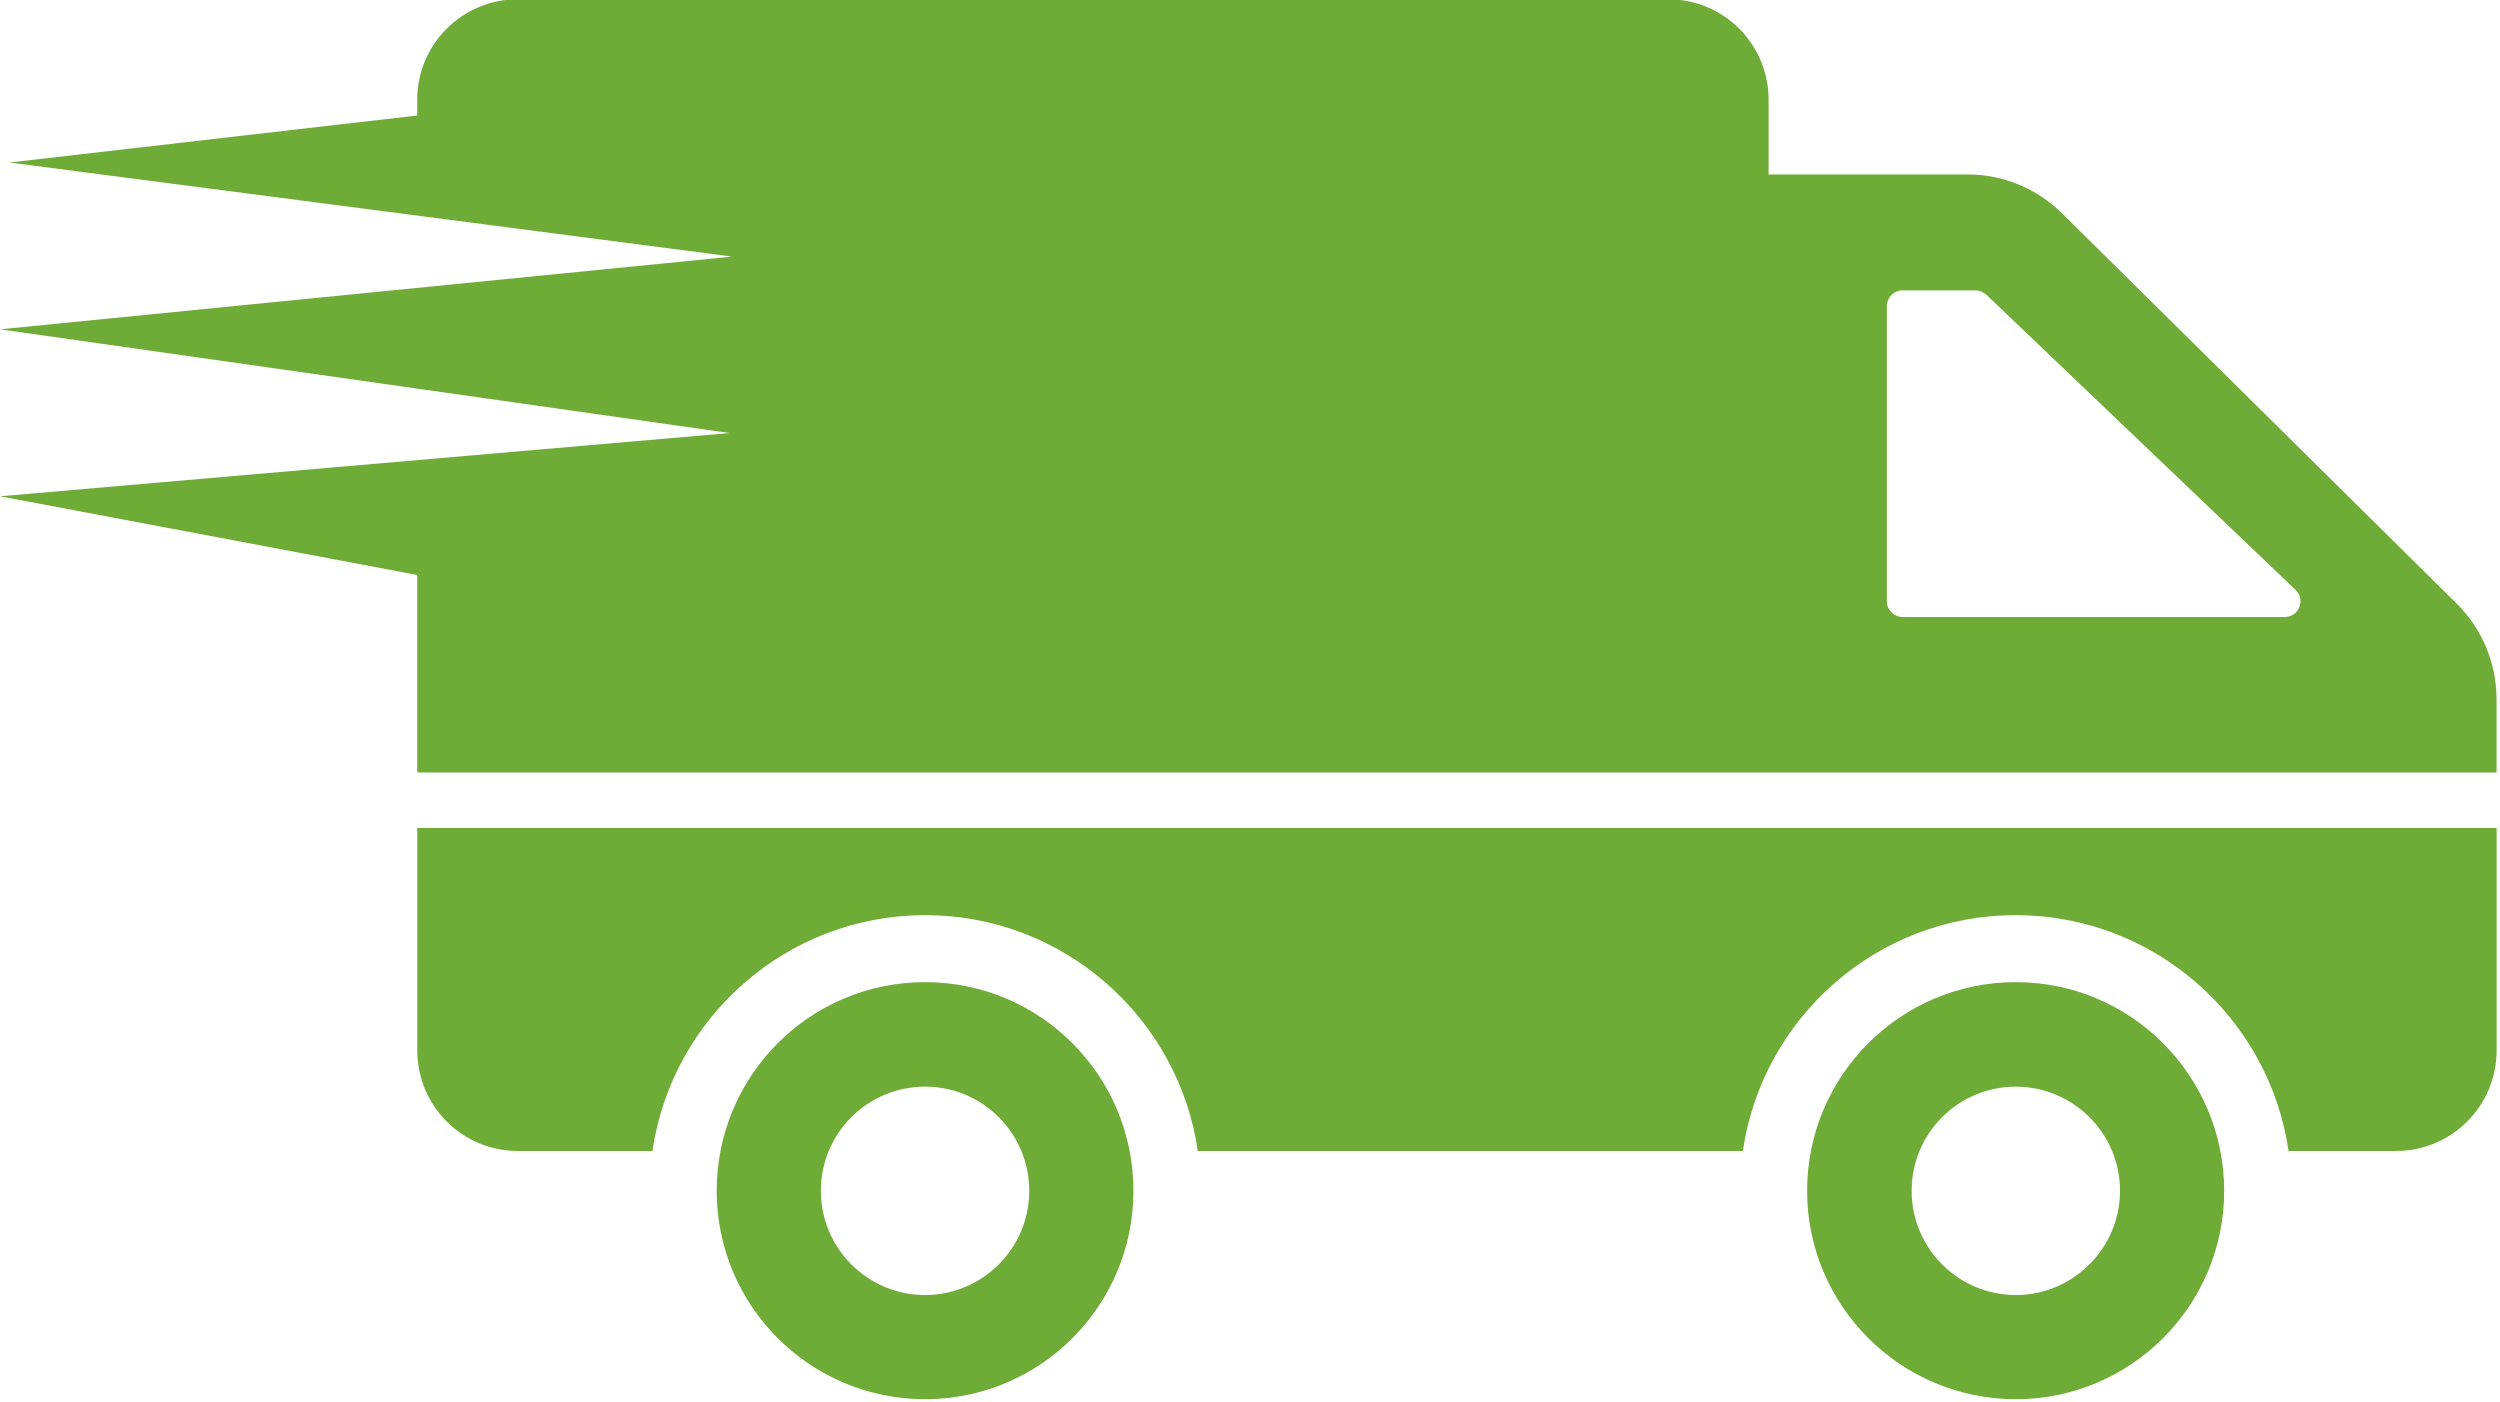 <?xml version="1.0" encoding="UTF-8" standalone="no"?>
<!-- Generator: Adobe Illustrator 16.0.0, SVG Export Plug-In . SVG Version: 6.00 Build 0)  -->

<svg
   xmlns:dc="http://purl.org/dc/elements/1.1/"
   xmlns:cc="http://creativecommons.org/ns#"
   xmlns:rdf="http://www.w3.org/1999/02/22-rdf-syntax-ns#"
   xmlns:svg="http://www.w3.org/2000/svg"
   xmlns="http://www.w3.org/2000/svg"
   xmlns:sodipodi="http://sodipodi.sourceforge.net/DTD/sodipodi-0.dtd"
   xmlns:inkscape="http://www.inkscape.org/namespaces/inkscape"
   version="1.1"
   id="Capa_1"
   x="0px"
   y="0px"
   width="178.334"
   height="100"
   viewBox="0 0 178.334 100"
   xml:space="preserve"
   sodipodi:docname="logistics-delivery-truck-in-movement.svg"
   inkscape:version="0.92.2 (5c3e80d, 2017-08-06)"><defs
     id="defs41" /><sodipodi:namedview
     pagecolor="#ffffff"
     bordercolor="#666666"
     borderopacity="1"
     objecttolerance="10"
     gridtolerance="10"
     guidetolerance="10"
     inkscape:pageopacity="0"
     inkscape:pageshadow="2"
     inkscape:window-width="1366"
     inkscape:window-height="705"
     id="namedview39"
     showgrid="false"
     inkscape:zoom="0.38562092"
     inkscape:cx="306"
     inkscape:cy="171.58801"
     inkscape:window-x="-8"
     inkscape:window-y="-8"
     inkscape:window-maximized="1"
     inkscape:current-layer="Capa_1"
     fit-margin-top="0"
     fit-margin-left="0"
     fit-margin-right="0"
     fit-margin-bottom="0" /><g
     id="g6"
     transform="matrix(0.291,0,0,0.291,0,-39.167)"
     style="fill:#6fac37;fill-opacity:1;stroke-width:3.432"><g
       id="g4"
       style="fill:#6fac37;fill-opacity:1;stroke-width:3.432"><path
         d="m 226.764,375.35 c -28.249,0 -51.078,22.91 -51.078,51.16 0,28.166 22.829,51.078 51.078,51.078 28.249,0 51.078,-22.912 51.078,-51.078 -10e-4,-28.25 -22.829,-51.16 -51.078,-51.16 z m 0,76.699 c -14.125,0 -25.54,-11.498 -25.54,-25.541 0,-14.123 11.415,-25.539 25.54,-25.539 14.124,0 25.539,11.416 25.539,25.539 -0.001,14.043 -11.415,25.541 -25.539,25.541 z M 612,337.561 v 54.541 c 0,13.605 -11.029,24.635 -24.636,24.635 h -26.36 c -4.763,-32.684 -32.929,-57.812 -66.927,-57.812 -33.914,0 -62.082,25.129 -66.845,57.812 H 293.625 c -4.763,-32.684 -32.93,-57.812 -66.845,-57.812 -33.915,0 -62.082,25.129 -66.844,57.812 h -33.012 c -13.606,0 -24.635,-11.029 -24.635,-24.635 V 337.561 Z M 494.143,375.35 c -28.249,0 -51.16,22.91 -51.16,51.16 0,28.166 22.912,51.078 51.16,51.078 28.166,0 51.077,-22.912 51.077,-51.078 0,-28.25 -22.911,-51.16 -51.077,-51.16 z m 0,76.699 c -14.125,0 -25.539,-11.498 -25.539,-25.541 0,-14.123 11.414,-25.539 25.539,-25.539 14.042,0 25.539,11.416 25.539,25.539 0,14.043 -11.497,25.541 -25.539,25.541 z m 108.15,-169.412 -96.817,-95.751 c -6.159,-6.077 -14.453,-9.526 -23.076,-9.526 h -48.86 v -18.313 c 0,-13.631 -11.004,-24.635 -24.635,-24.635 H 126.907 c -13.55,0 -24.635,11.005 -24.635,24.635 v 3.86 L 2.3,174.429 179.446,197.497 0,215.323 178.814,240.746 0,256.25 l 102.278,19.29 -0.007,48.403 h 509.712 v -17.985 c 0,-8.787 -3.531,-17.162 -9.69,-23.321 z m -42.209,3.202 h -93.697 c -2.135,0 -3.86,-1.724 -3.86,-3.859 v -72.347 c 0,-2.135 1.725,-3.86 3.86,-3.86 h 17.82 c 0.985,0 1.971,0.411 2.71,1.068 l 75.796,72.347 c 2.544,2.381 0.819,6.651 -2.629,6.651 z"
         id="path2"
         inkscape:connector-curvature="0"
         style="fill:#6fac37;fill-opacity:1;stroke-width:3.432" /></g></g><g
     id="g8"
     transform="translate(0,-377.588)" /><g
     id="g10"
     transform="translate(0,-377.588)" /><g
     id="g12"
     transform="translate(0,-377.588)" /><g
     id="g14"
     transform="translate(0,-377.588)" /><g
     id="g16"
     transform="translate(0,-377.588)" /><g
     id="g18"
     transform="translate(0,-377.588)" /><g
     id="g20"
     transform="translate(0,-377.588)" /><g
     id="g22"
     transform="translate(0,-377.588)" /><g
     id="g24"
     transform="translate(0,-377.588)" /><g
     id="g26"
     transform="translate(0,-377.588)" /><g
     id="g28"
     transform="translate(0,-377.588)" /><g
     id="g30"
     transform="translate(0,-377.588)" /><g
     id="g32"
     transform="translate(0,-377.588)" /><g
     id="g34"
     transform="translate(0,-377.588)" /><g
     id="g36"
     transform="translate(0,-377.588)" /></svg>